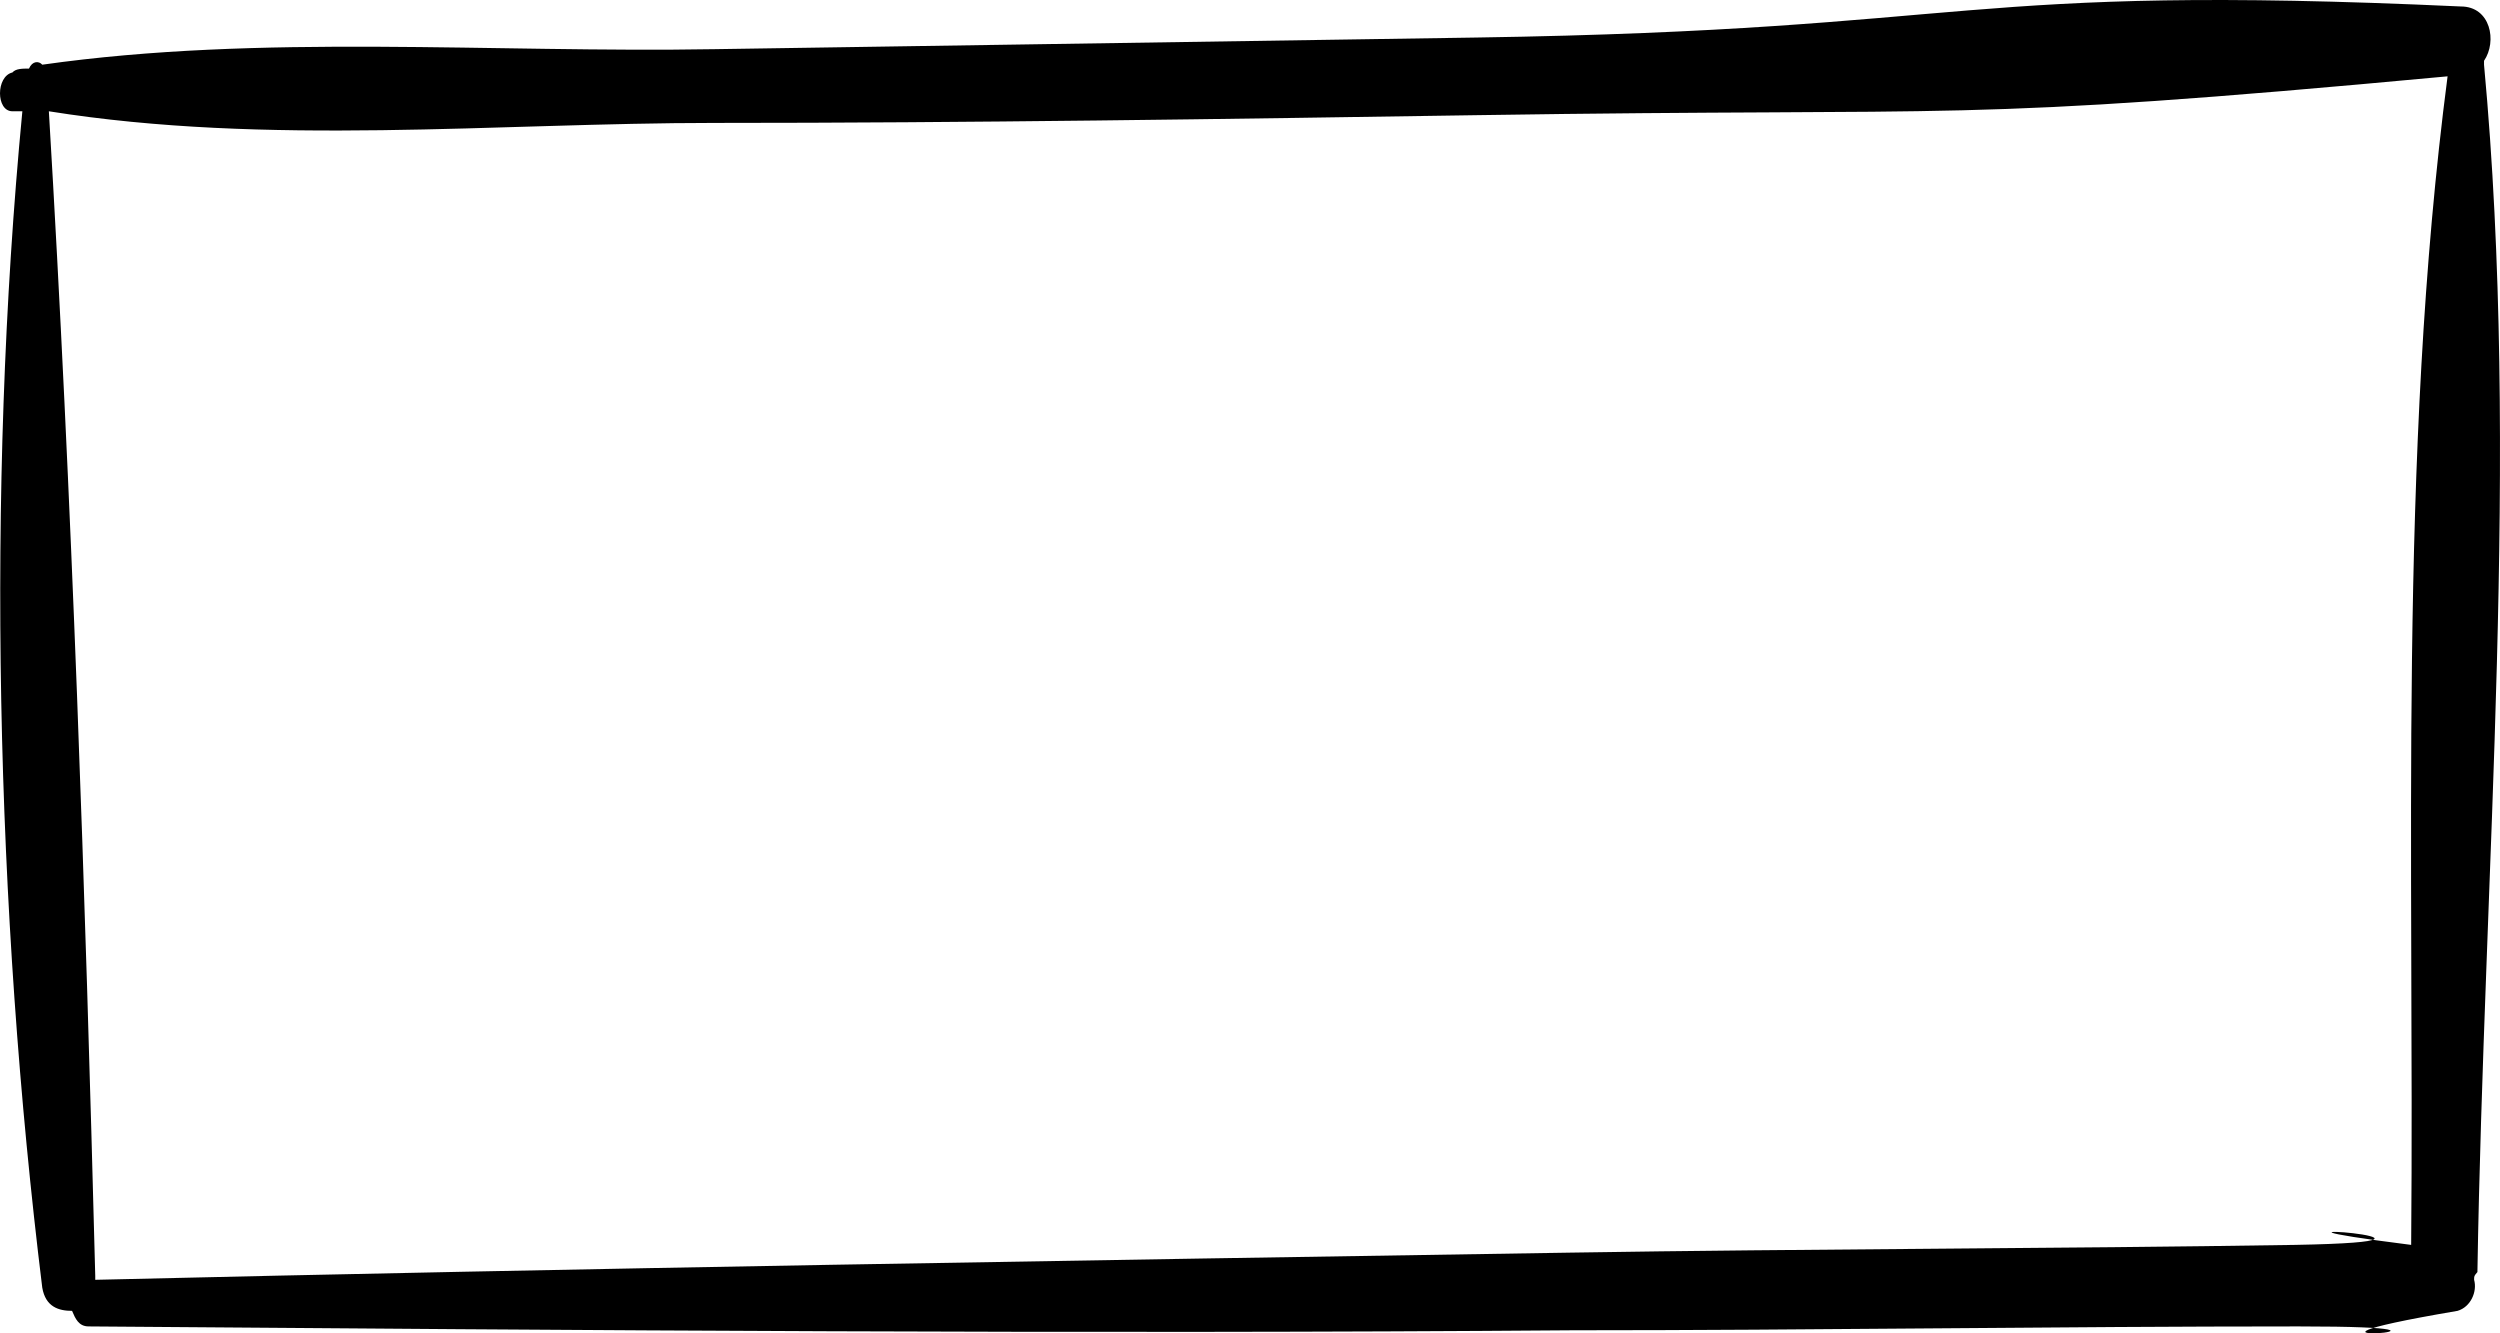 <svg width="90" height="48" viewBox="0 0 90 48" fill="none" xmlns="http://www.w3.org/2000/svg">
<path d="M89.425 2.329V2.189C89.902 1.49 89.664 0.233 88.591 0.233C70.343 -0.606 71.411 1.071 53.163 1.351C43.98 1.49 34.796 1.63 25.732 1.77C17.741 1.91 9.392 1.211 1.521 2.329C1.401 2.189 1.163 2.189 1.044 2.469C0.805 2.469 0.567 2.469 0.447 2.609C-0.149 2.748 -0.149 4.006 0.447 4.006C0.567 4.006 0.686 4.006 0.805 4.006C-0.507 17.702 -0.149 32.796 1.521 46.353C1.64 47.052 2.117 47.191 2.594 47.191C2.713 47.471 2.833 47.751 3.19 47.751C20.961 47.89 38.851 48.03 56.622 47.89C65.329 47.89 74.035 47.751 82.742 47.751C90.971 47.751 80.242 48.589 88.471 47.191C88.948 47.052 89.187 46.493 89.068 46.073C89.068 45.934 89.068 45.934 89.187 45.794C89.425 31.259 90.737 16.445 89.425 2.329ZM82.622 44.816C73.916 44.955 65.209 44.955 56.503 45.095C38.851 45.375 21.081 45.654 3.429 46.073V45.934C3.071 32.098 2.594 17.982 1.759 4.006C9.631 5.264 17.86 4.425 25.732 4.425C34.915 4.425 44.099 4.286 53.163 4.146C71.173 3.866 70.104 4.425 88.113 2.748C86.324 16.445 86.921 30.98 86.802 44.816C79.049 43.837 90.375 44.676 82.622 44.816Z" fill="black"/>
</svg>
